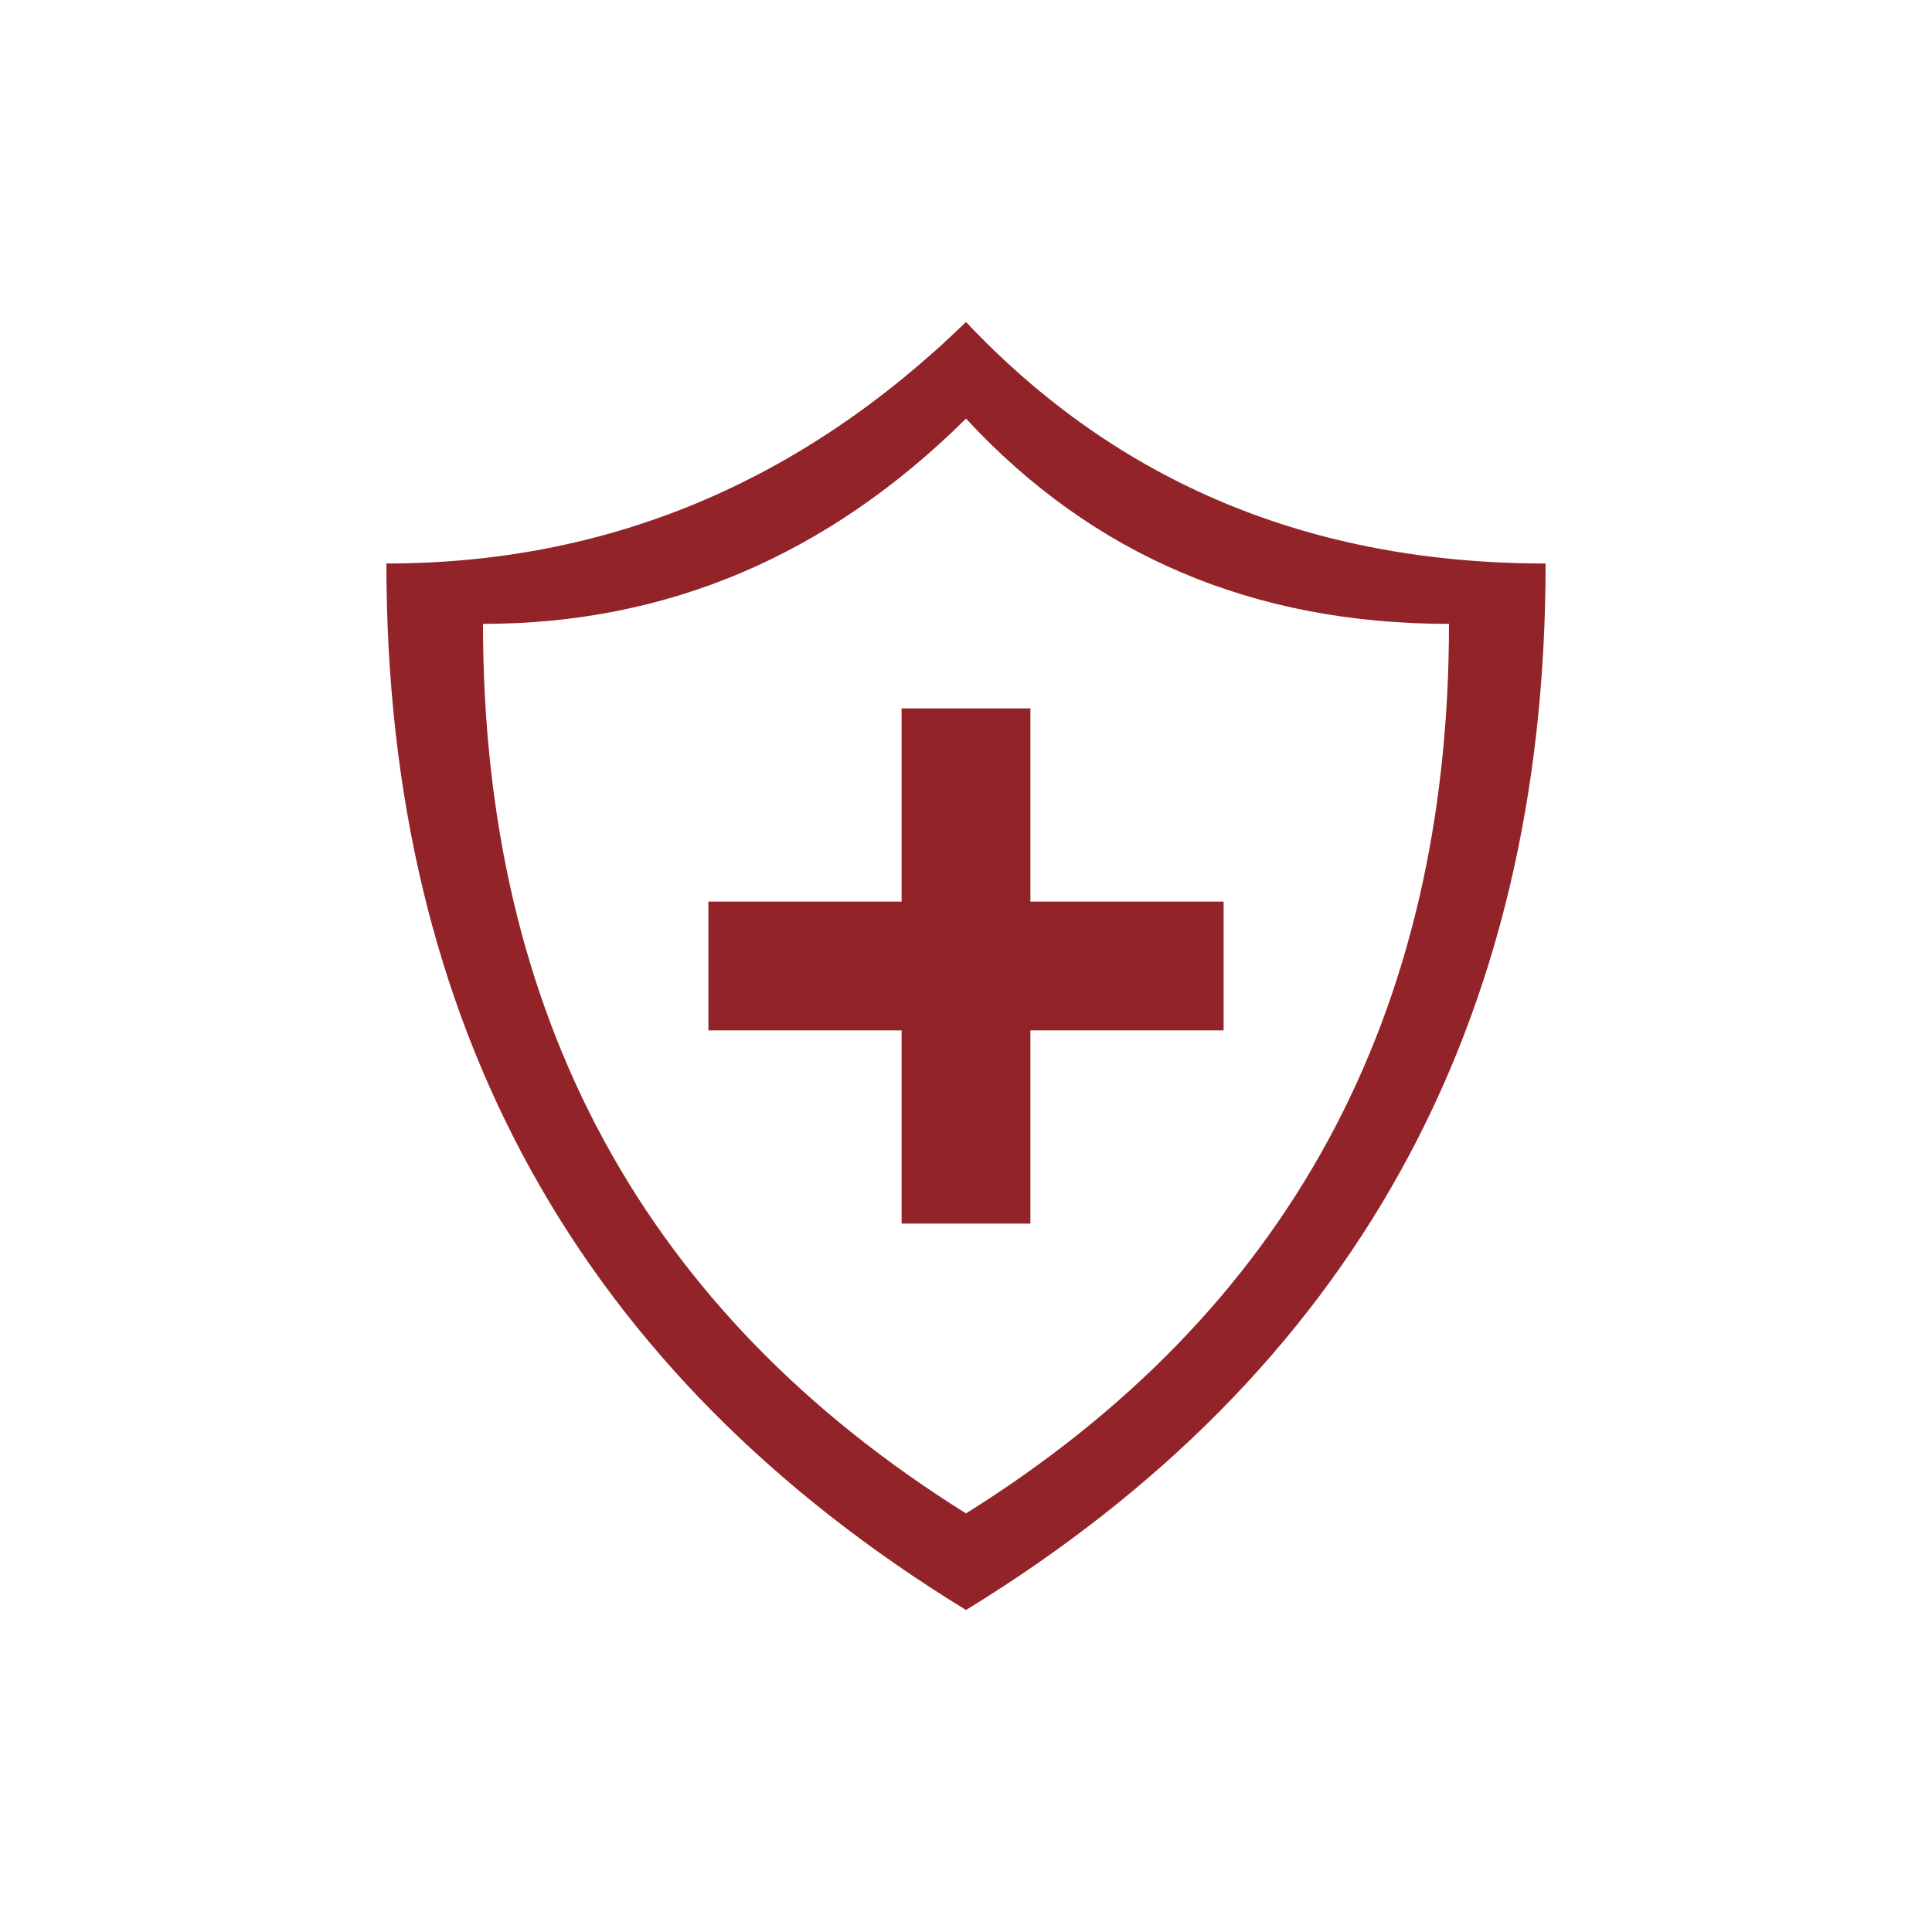 <?xml version="1.0" encoding="UTF-8"?>
<svg width="60px" height="60px" viewBox="0 0 60 60" version="1.1" xmlns="http://www.w3.org/2000/svg" xmlns:xlink="http://www.w3.org/1999/xlink">
    <!-- Generator: Sketch 52.6 (67491) - http://www.bohemiancoding.com/sketch -->
    <title>insurance</title>
    <desc>Created with Sketch.</desc>
    <g id="insurance" stroke="none" stroke-width="1" fill="none" fill-rule="evenodd">
        <path d="M12,17.5 C18.857,17.5 24.857,15 30,10 C34.714,15 40.714,17.5 48,17.5 C48,31.812 42,42.645 30,50 C18,42.645 12,31.812 12,17.5 Z M15,19.375 C15,31.54 20,40.749 30,47 C40,40.749 45,31.54 45,19.375 C38.929,19.375 33.929,17.25 30,13 C25.714,17.25 20.714,19.375 15,19.375 Z M32,28 L38,28 L38,32 L32,32 L32,38 L28,38 L28,32 L22,32 L22,28 L28,28 L28,22 L32,22 L32,28 Z" id="Combined-Shape" fill="#912329"></path>
    </g>
</svg>